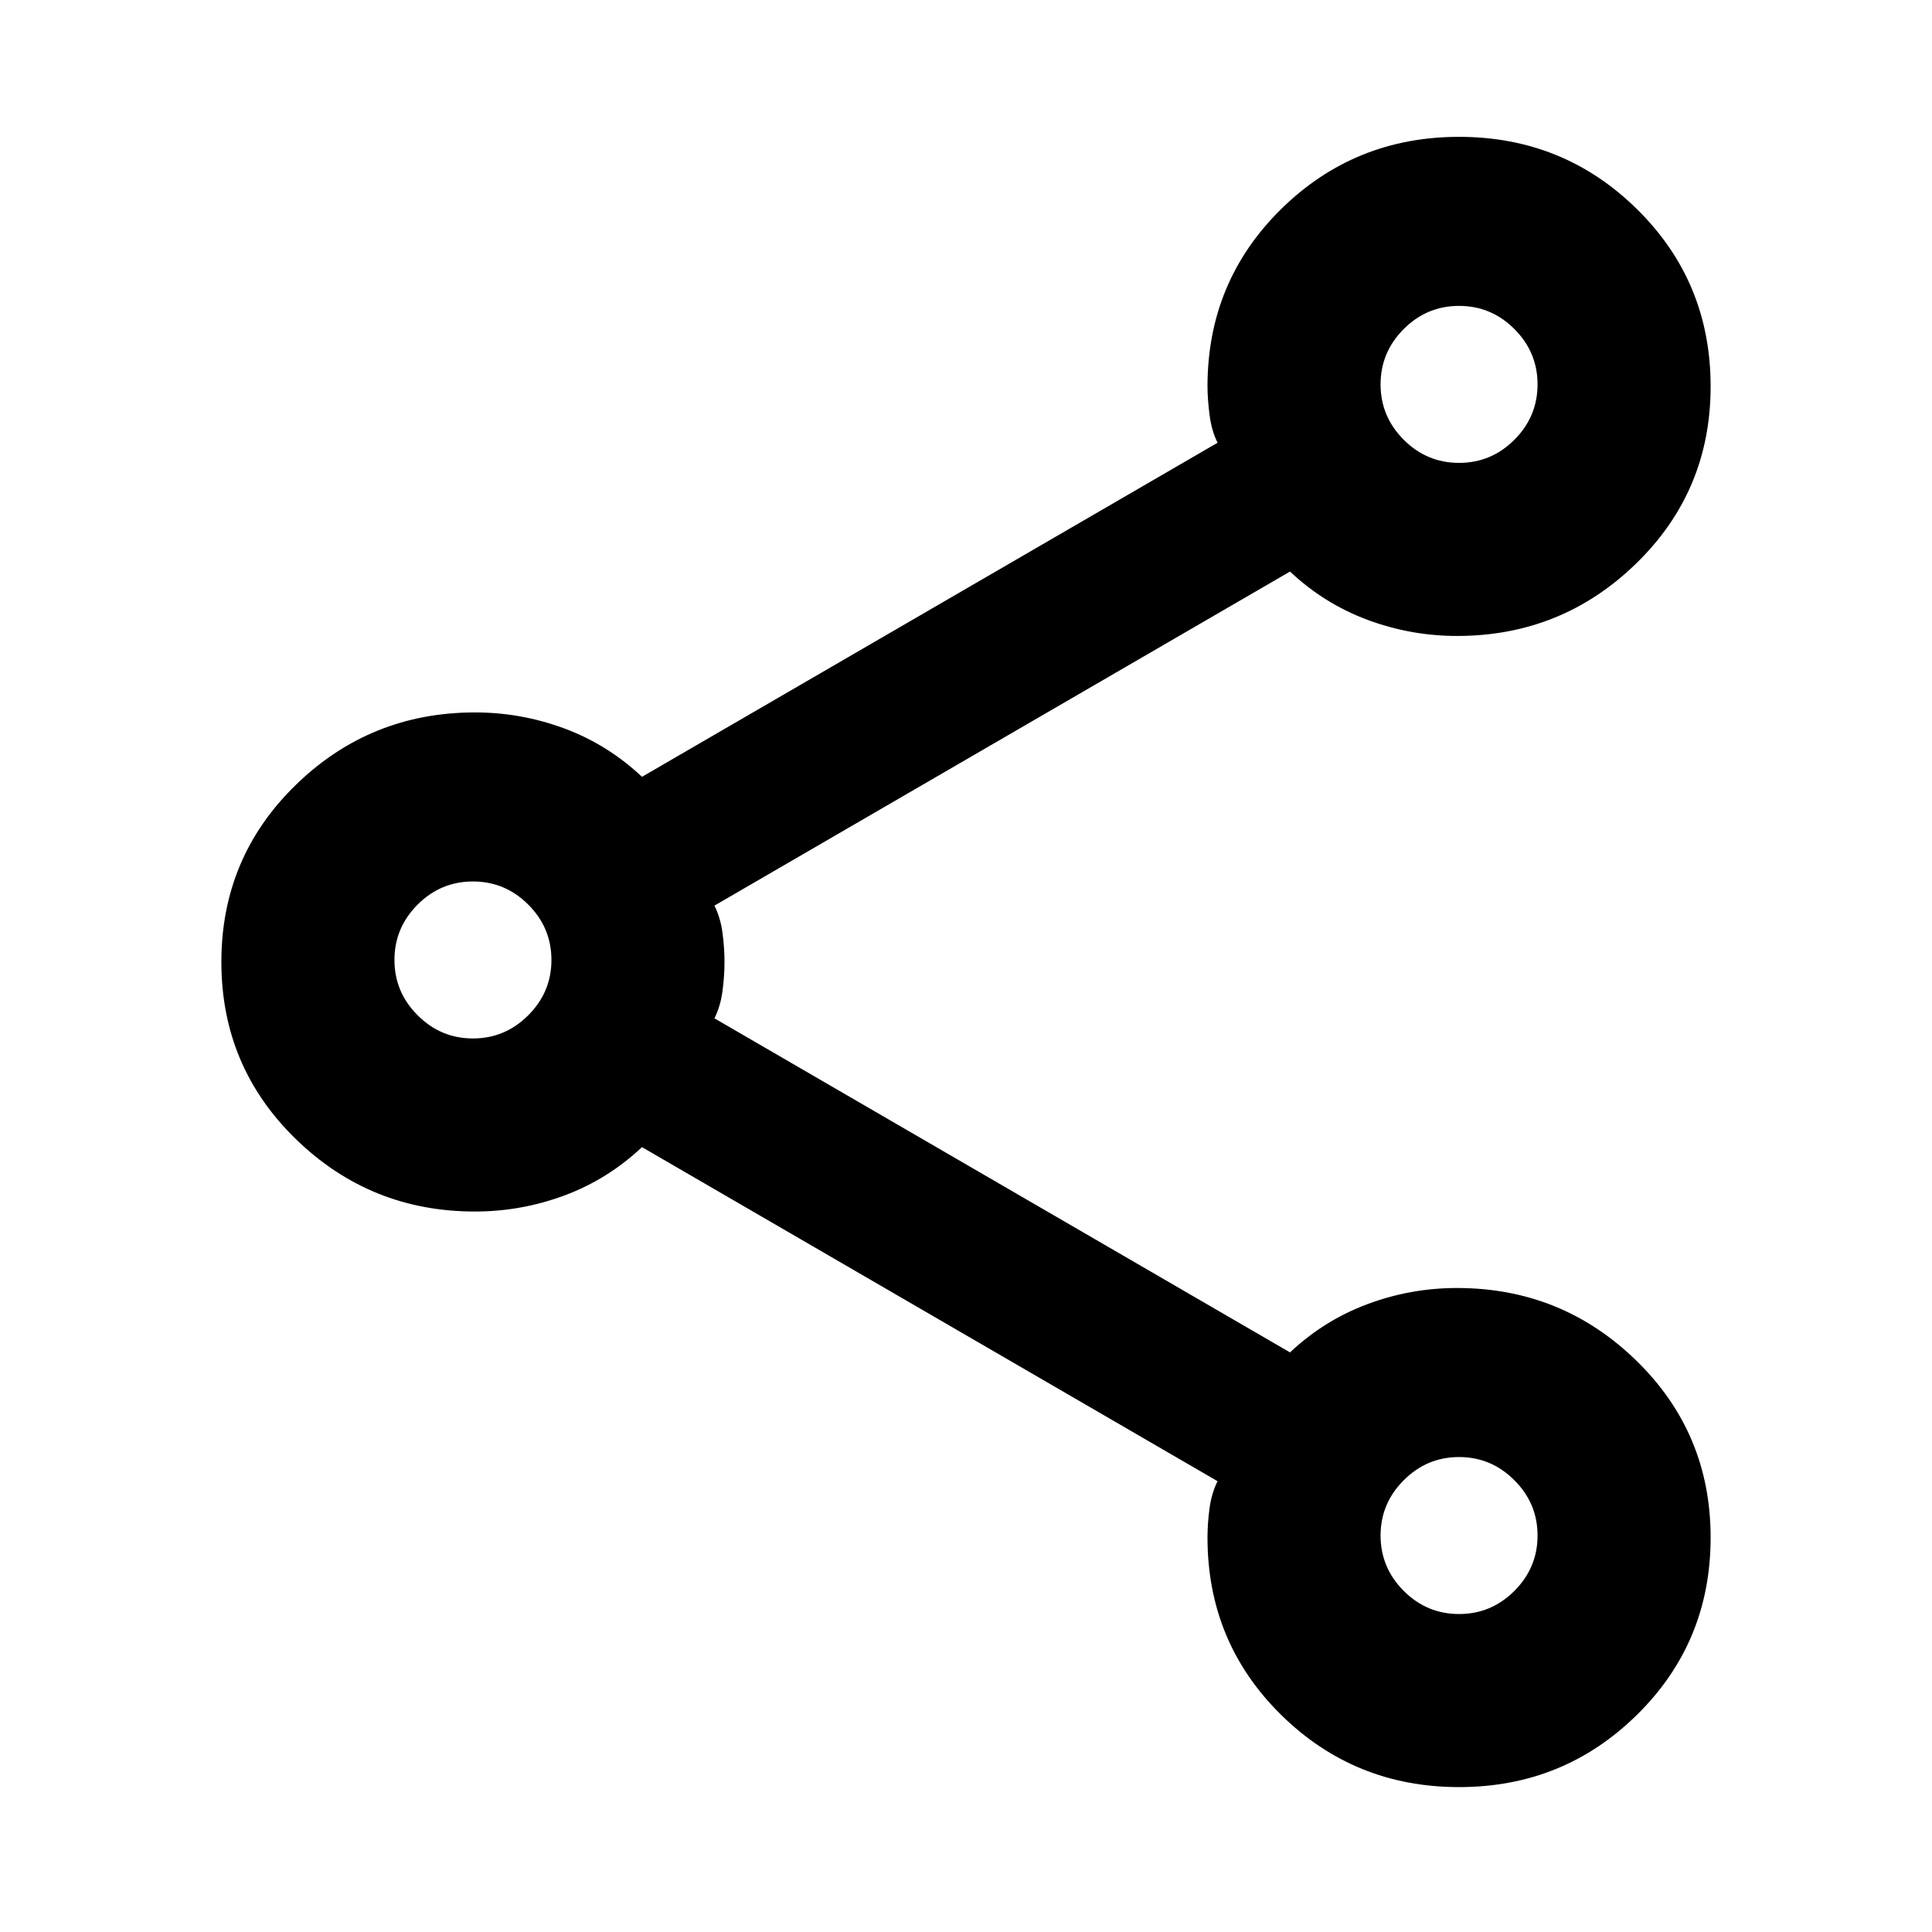<svg xmlns="http://www.w3.org/2000/svg" height="24" width="24"><path d="M18.125 22.2Q16.825 22.2 15.912 21.3Q15 20.4 15 19.1Q15 18.925 15.025 18.738Q15.05 18.55 15.125 18.4L7.975 14.25Q7.55 14.65 7.013 14.85Q6.475 15.05 5.9 15.05Q4.6 15.05 3.675 14.15Q2.75 13.25 2.75 11.95Q2.75 10.65 3.675 9.75Q4.6 8.85 5.9 8.85Q6.475 8.85 7.013 9.05Q7.55 9.25 7.975 9.65L15.125 5.5Q15.05 5.35 15.025 5.15Q15 4.95 15 4.8Q15 3.5 15.912 2.6Q16.825 1.7 18.125 1.7Q19.425 1.7 20.337 2.6Q21.25 3.5 21.25 4.8Q21.25 6.1 20.325 7Q19.4 7.9 18.1 7.9Q17.525 7.9 16.988 7.7Q16.45 7.5 16.025 7.1L8.875 11.25Q8.95 11.4 8.975 11.587Q9 11.775 9 11.95Q9 12.125 8.975 12.312Q8.95 12.5 8.875 12.65L16.025 16.8Q16.45 16.4 16.988 16.2Q17.525 16 18.1 16Q19.4 16 20.325 16.9Q21.25 17.8 21.25 19.1Q21.25 20.4 20.337 21.3Q19.425 22.2 18.125 22.2ZM18.125 5.75Q18.525 5.75 18.812 5.463Q19.1 5.175 19.1 4.775Q19.1 4.375 18.812 4.087Q18.525 3.8 18.125 3.8Q17.725 3.8 17.438 4.087Q17.15 4.375 17.15 4.775Q17.15 5.175 17.438 5.463Q17.725 5.75 18.125 5.75ZM5.875 12.9Q6.275 12.9 6.562 12.612Q6.85 12.325 6.85 11.925Q6.85 11.525 6.562 11.237Q6.275 10.95 5.875 10.95Q5.475 10.95 5.188 11.237Q4.9 11.525 4.9 11.925Q4.9 12.325 5.188 12.612Q5.475 12.9 5.875 12.9ZM18.125 20.05Q18.525 20.05 18.812 19.763Q19.1 19.475 19.1 19.075Q19.1 18.675 18.812 18.388Q18.525 18.1 18.125 18.1Q17.725 18.1 17.438 18.388Q17.15 18.675 17.15 19.075Q17.15 19.475 17.438 19.763Q17.725 20.05 18.125 20.05ZM18.125 4.775Q18.125 4.775 18.125 4.775Q18.125 4.775 18.125 4.775Q18.125 4.775 18.125 4.775Q18.125 4.775 18.125 4.775Q18.125 4.775 18.125 4.775Q18.125 4.775 18.125 4.775Q18.125 4.775 18.125 4.775Q18.125 4.775 18.125 4.775ZM5.875 11.925Q5.875 11.925 5.875 11.925Q5.875 11.925 5.875 11.925Q5.875 11.925 5.875 11.925Q5.875 11.925 5.875 11.925Q5.875 11.925 5.875 11.925Q5.875 11.925 5.875 11.925Q5.875 11.925 5.875 11.925Q5.875 11.925 5.875 11.925ZM18.125 19.075Q18.125 19.075 18.125 19.075Q18.125 19.075 18.125 19.075Q18.125 19.075 18.125 19.075Q18.125 19.075 18.125 19.075Q18.125 19.075 18.125 19.075Q18.125 19.075 18.125 19.075Q18.125 19.075 18.125 19.075Q18.125 19.075 18.125 19.075Z"/></svg>